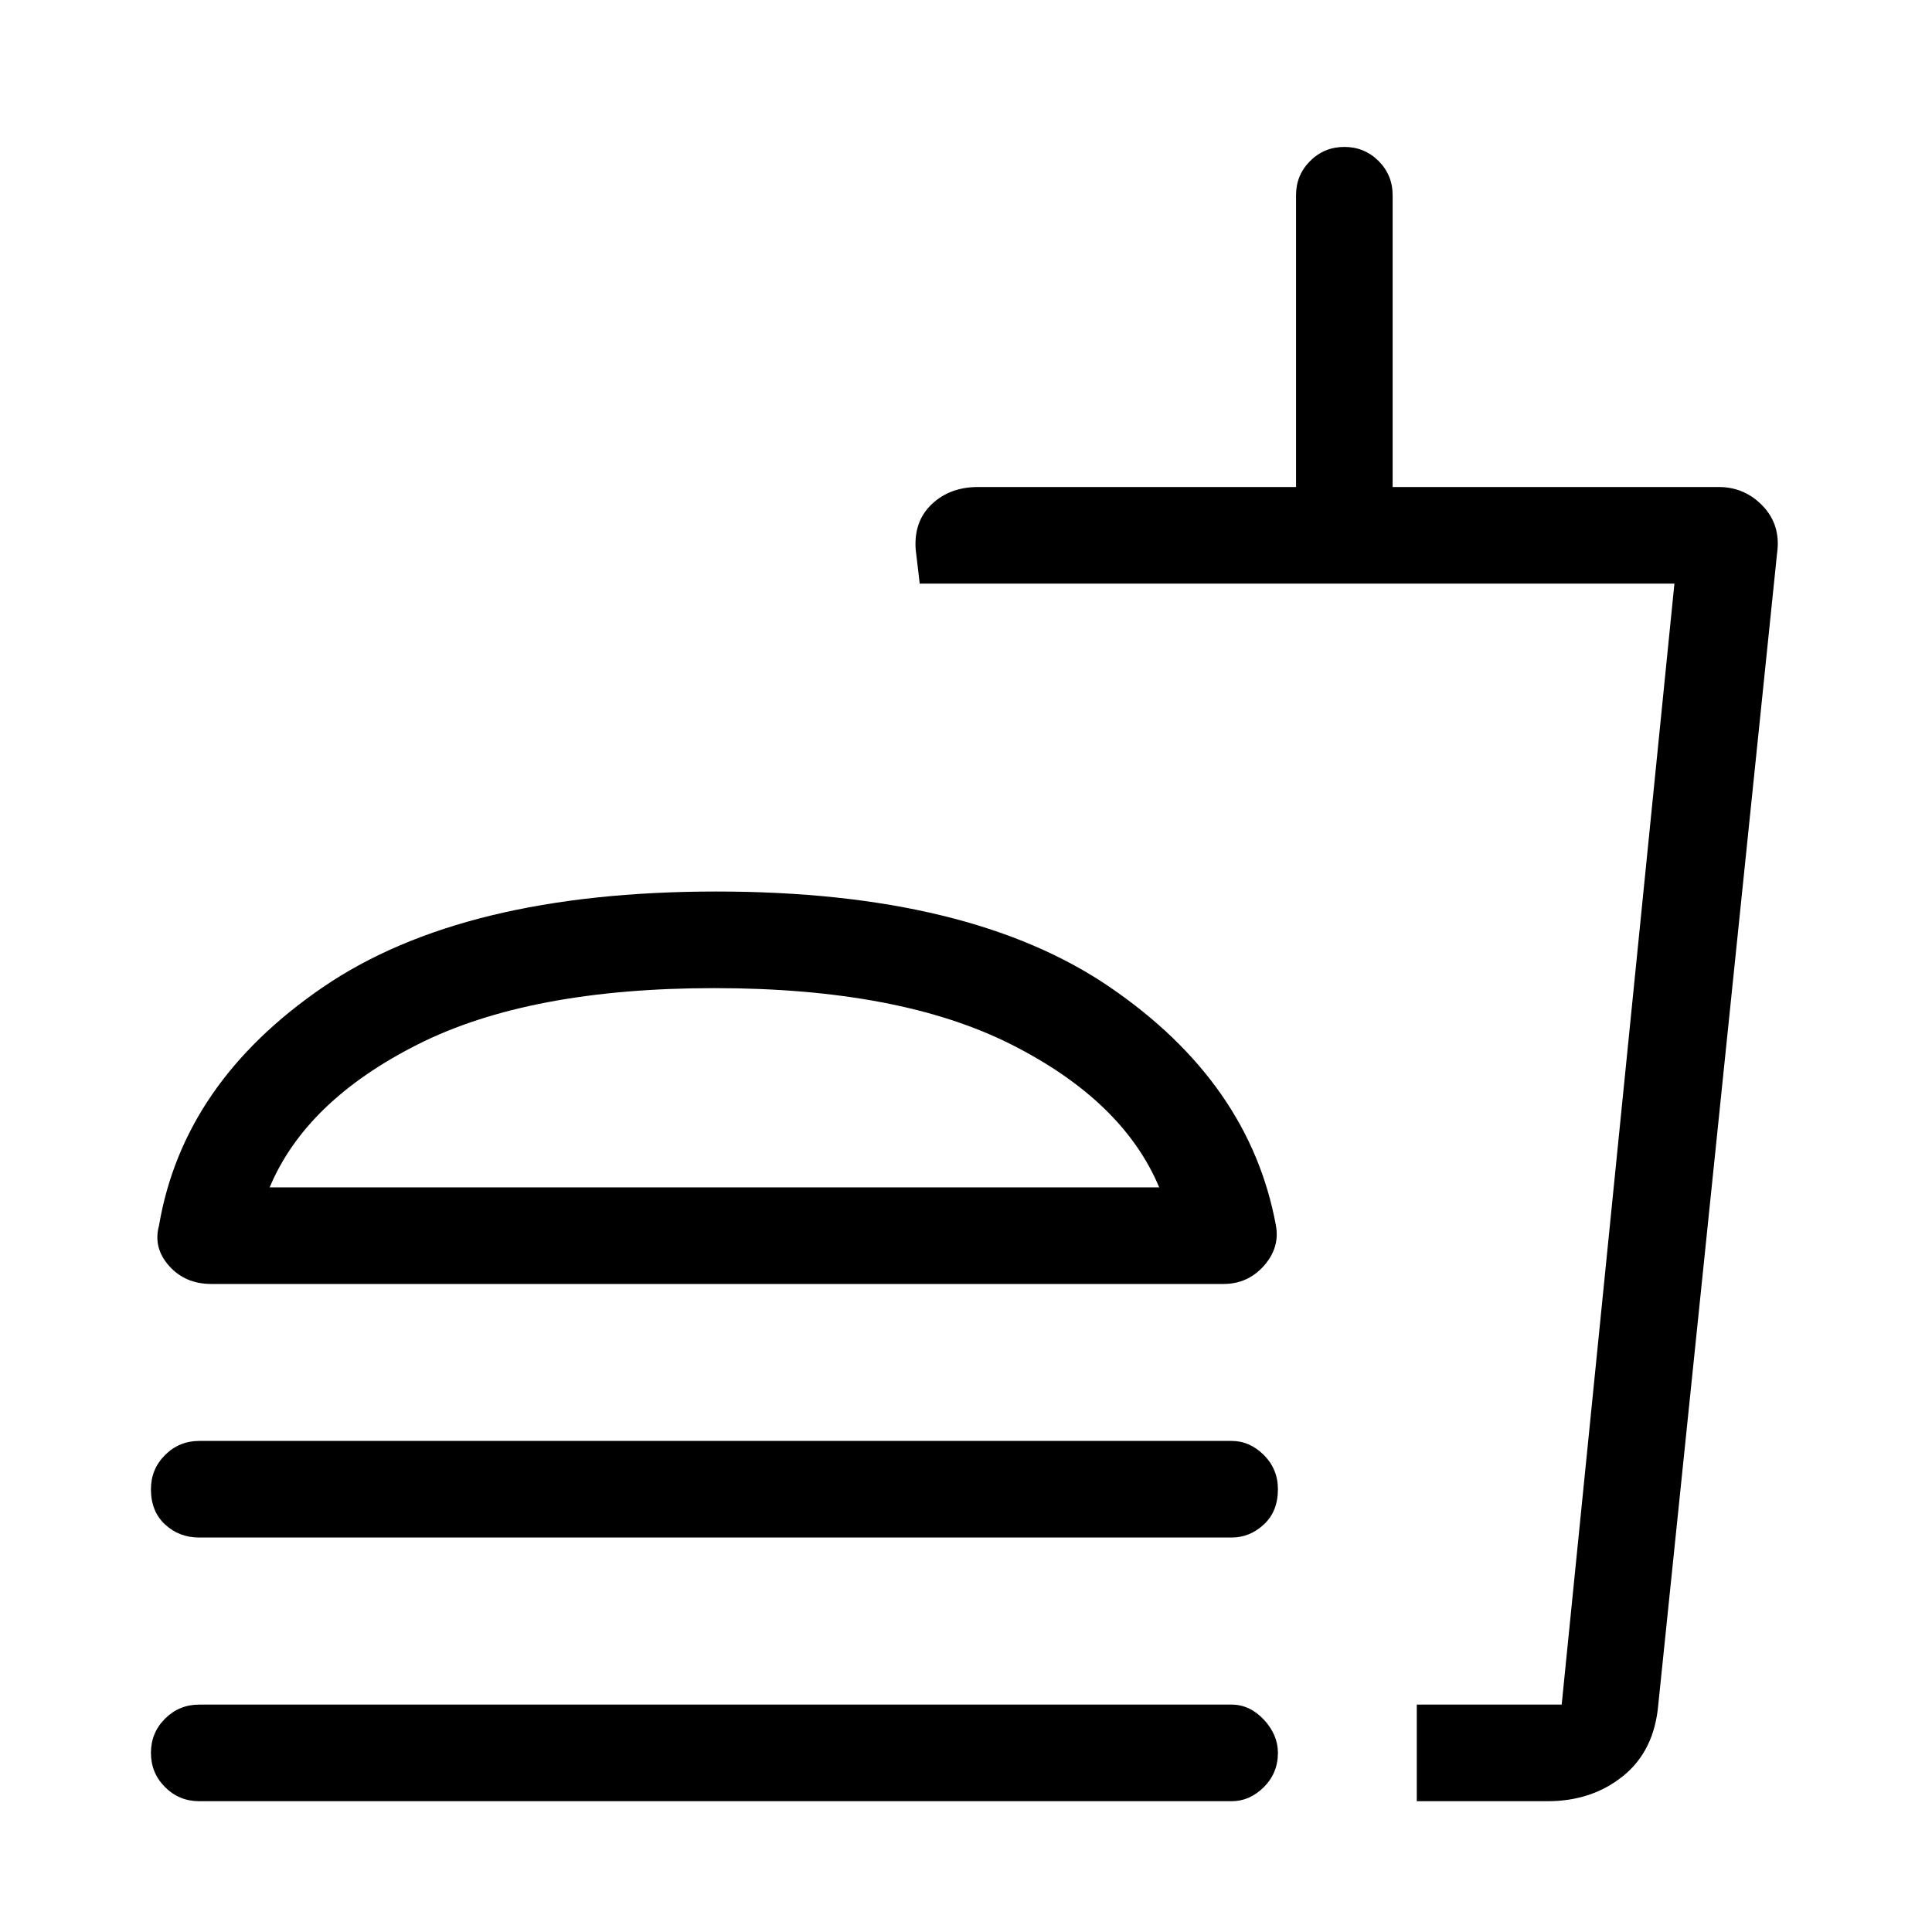 <svg xmlns="http://www.w3.org/2000/svg" height="40" width="40"><path d="M4.375 26.583q-.542 0-.875-.375-.333-.375-.208-.833.5-2.958 3.395-4.937 2.896-1.98 8.146-1.98 5.25 0 8.146 1.98 2.896 1.979 3.438 4.937.083.458-.25.833-.334.375-.834.375Zm24.958 10.709v-2h3l2.334-23.209H19.042l-.084-.708q-.041-.583.334-.937.375-.355.958-.355h6.583V4.042q0-.417.292-.709.292-.291.708-.291.417 0 .709.291.291.292.291.709v6.041h6.75q.542 0 .917.396t.292.979l-2.459 23.834q-.083.958-.729 1.479-.646.521-1.562.521Zm0-2h3-3ZM24 24.583q-.75-1.791-3.062-2.958-2.313-1.167-6.146-1.167-3.834 0-6.146 1.167-2.313 1.167-3.063 2.958Zm-9.208 0Zm-10.667 7.25q-.417 0-.708-.271-.292-.27-.292-.729 0-.416.292-.708.291-.292.708-.292H25.5q.375 0 .667.292.291.292.291.708 0 .459-.291.729-.292.271-.667.271Zm0 5.459q-.417 0-.708-.292-.292-.292-.292-.708 0-.417.292-.709.291-.291.708-.291H25.5q.375 0 .667.312.291.313.291.688 0 .416-.291.708-.292.292-.667.292Z"/></svg>